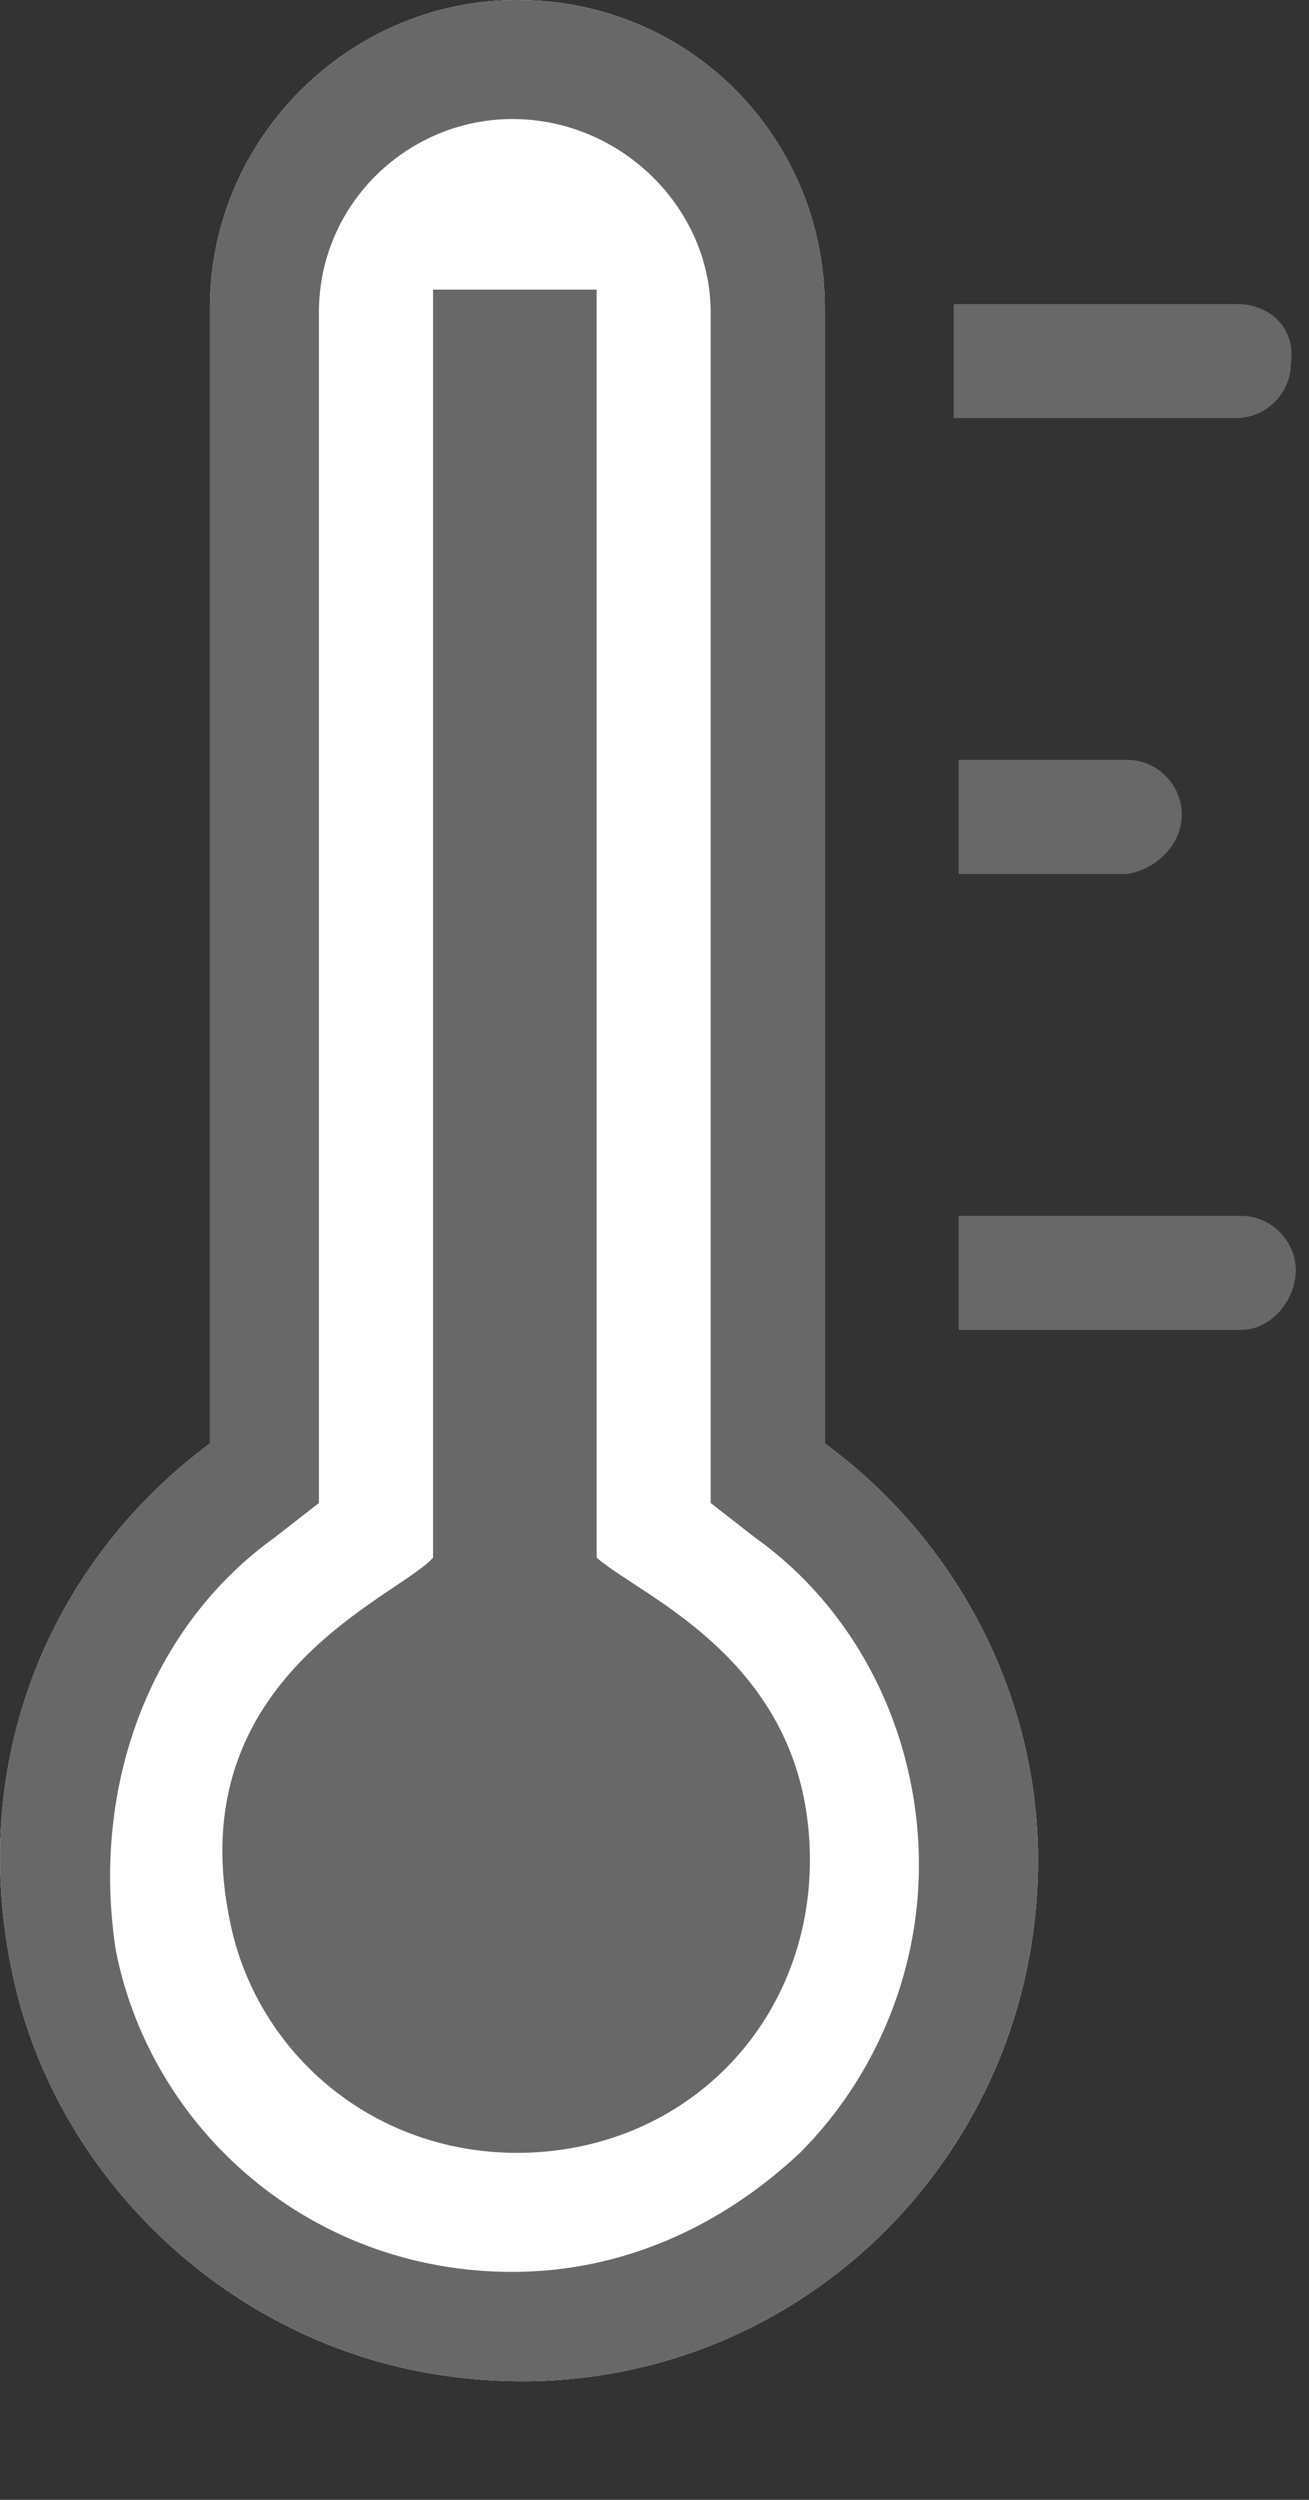 <svg width="11" height="21" viewBox="0 0 11 21" fill="none" xmlns="http://www.w3.org/2000/svg">
<rect x="0" y="0" width="11" height="21" fill="#333333" stroke="none"/>
<path d="M3.514 19.919C6.306 20.46 8.723 18.335 8.723 15.627C8.723 14.21 8.014 12.918 6.931 12.126V2.584C6.931 1.167 5.806 0 4.347 0C2.93 0 1.764 1.167 1.764 2.584V12.126C0.472 13.085 -0.278 14.71 0.097 16.543C0.43 18.21 1.805 19.585 3.514 19.919Z" fill="white"/>
<path d="M3.514 19.919C6.306 20.46 8.723 18.335 8.723 15.627C8.723 14.21 8.014 12.918 6.931 12.126V2.584C6.931 1.167 5.806 0 4.347 0C2.93 0 1.764 1.167 1.764 2.584V12.126C0.472 13.085 -0.278 14.71 0.097 16.543C0.43 18.21 1.805 19.585 3.514 19.919ZM2.305 12.918L2.68 12.626V2.625C2.68 1.709 3.43 1 4.305 1C5.222 1 5.972 1.75 5.972 2.625V12.626L6.347 12.918C7.222 13.543 7.722 14.585 7.722 15.668C7.722 16.585 7.347 17.46 6.722 18.085C6.056 18.71 5.222 19.085 4.305 19.085C2.597 19.085 1.263 17.877 0.972 16.377C0.763 15.002 1.263 13.668 2.305 12.918Z" fill="#686868"/>
<path d="M4.347 18.085C5.014 18.085 5.639 17.835 6.097 17.377C6.556 16.919 6.806 16.293 6.806 15.627C6.806 13.96 5.389 13.418 5.014 13.085V2.433H3.639V13.085C3.347 13.418 1.513 14.085 1.93 16.127C2.139 17.21 3.097 18.085 4.347 18.085Z" fill="#686868"/>
<path d="M10.389 2.554H8.014V3.512H10.389C10.639 3.512 10.848 3.304 10.848 3.054C10.889 2.762 10.681 2.554 10.389 2.554Z" fill="#686868"/>
<path d="M9.931 6.842C9.931 6.592 9.723 6.383 9.473 6.383H8.056V7.342H9.473C9.723 7.3 9.931 7.092 9.931 6.842Z" fill="#686868"/>
<path d="M10.889 10.672C10.889 10.422 10.681 10.214 10.431 10.214H8.056V11.172H10.431C10.681 11.172 10.889 10.922 10.889 10.672Z" fill="#686868"/>
</svg>

